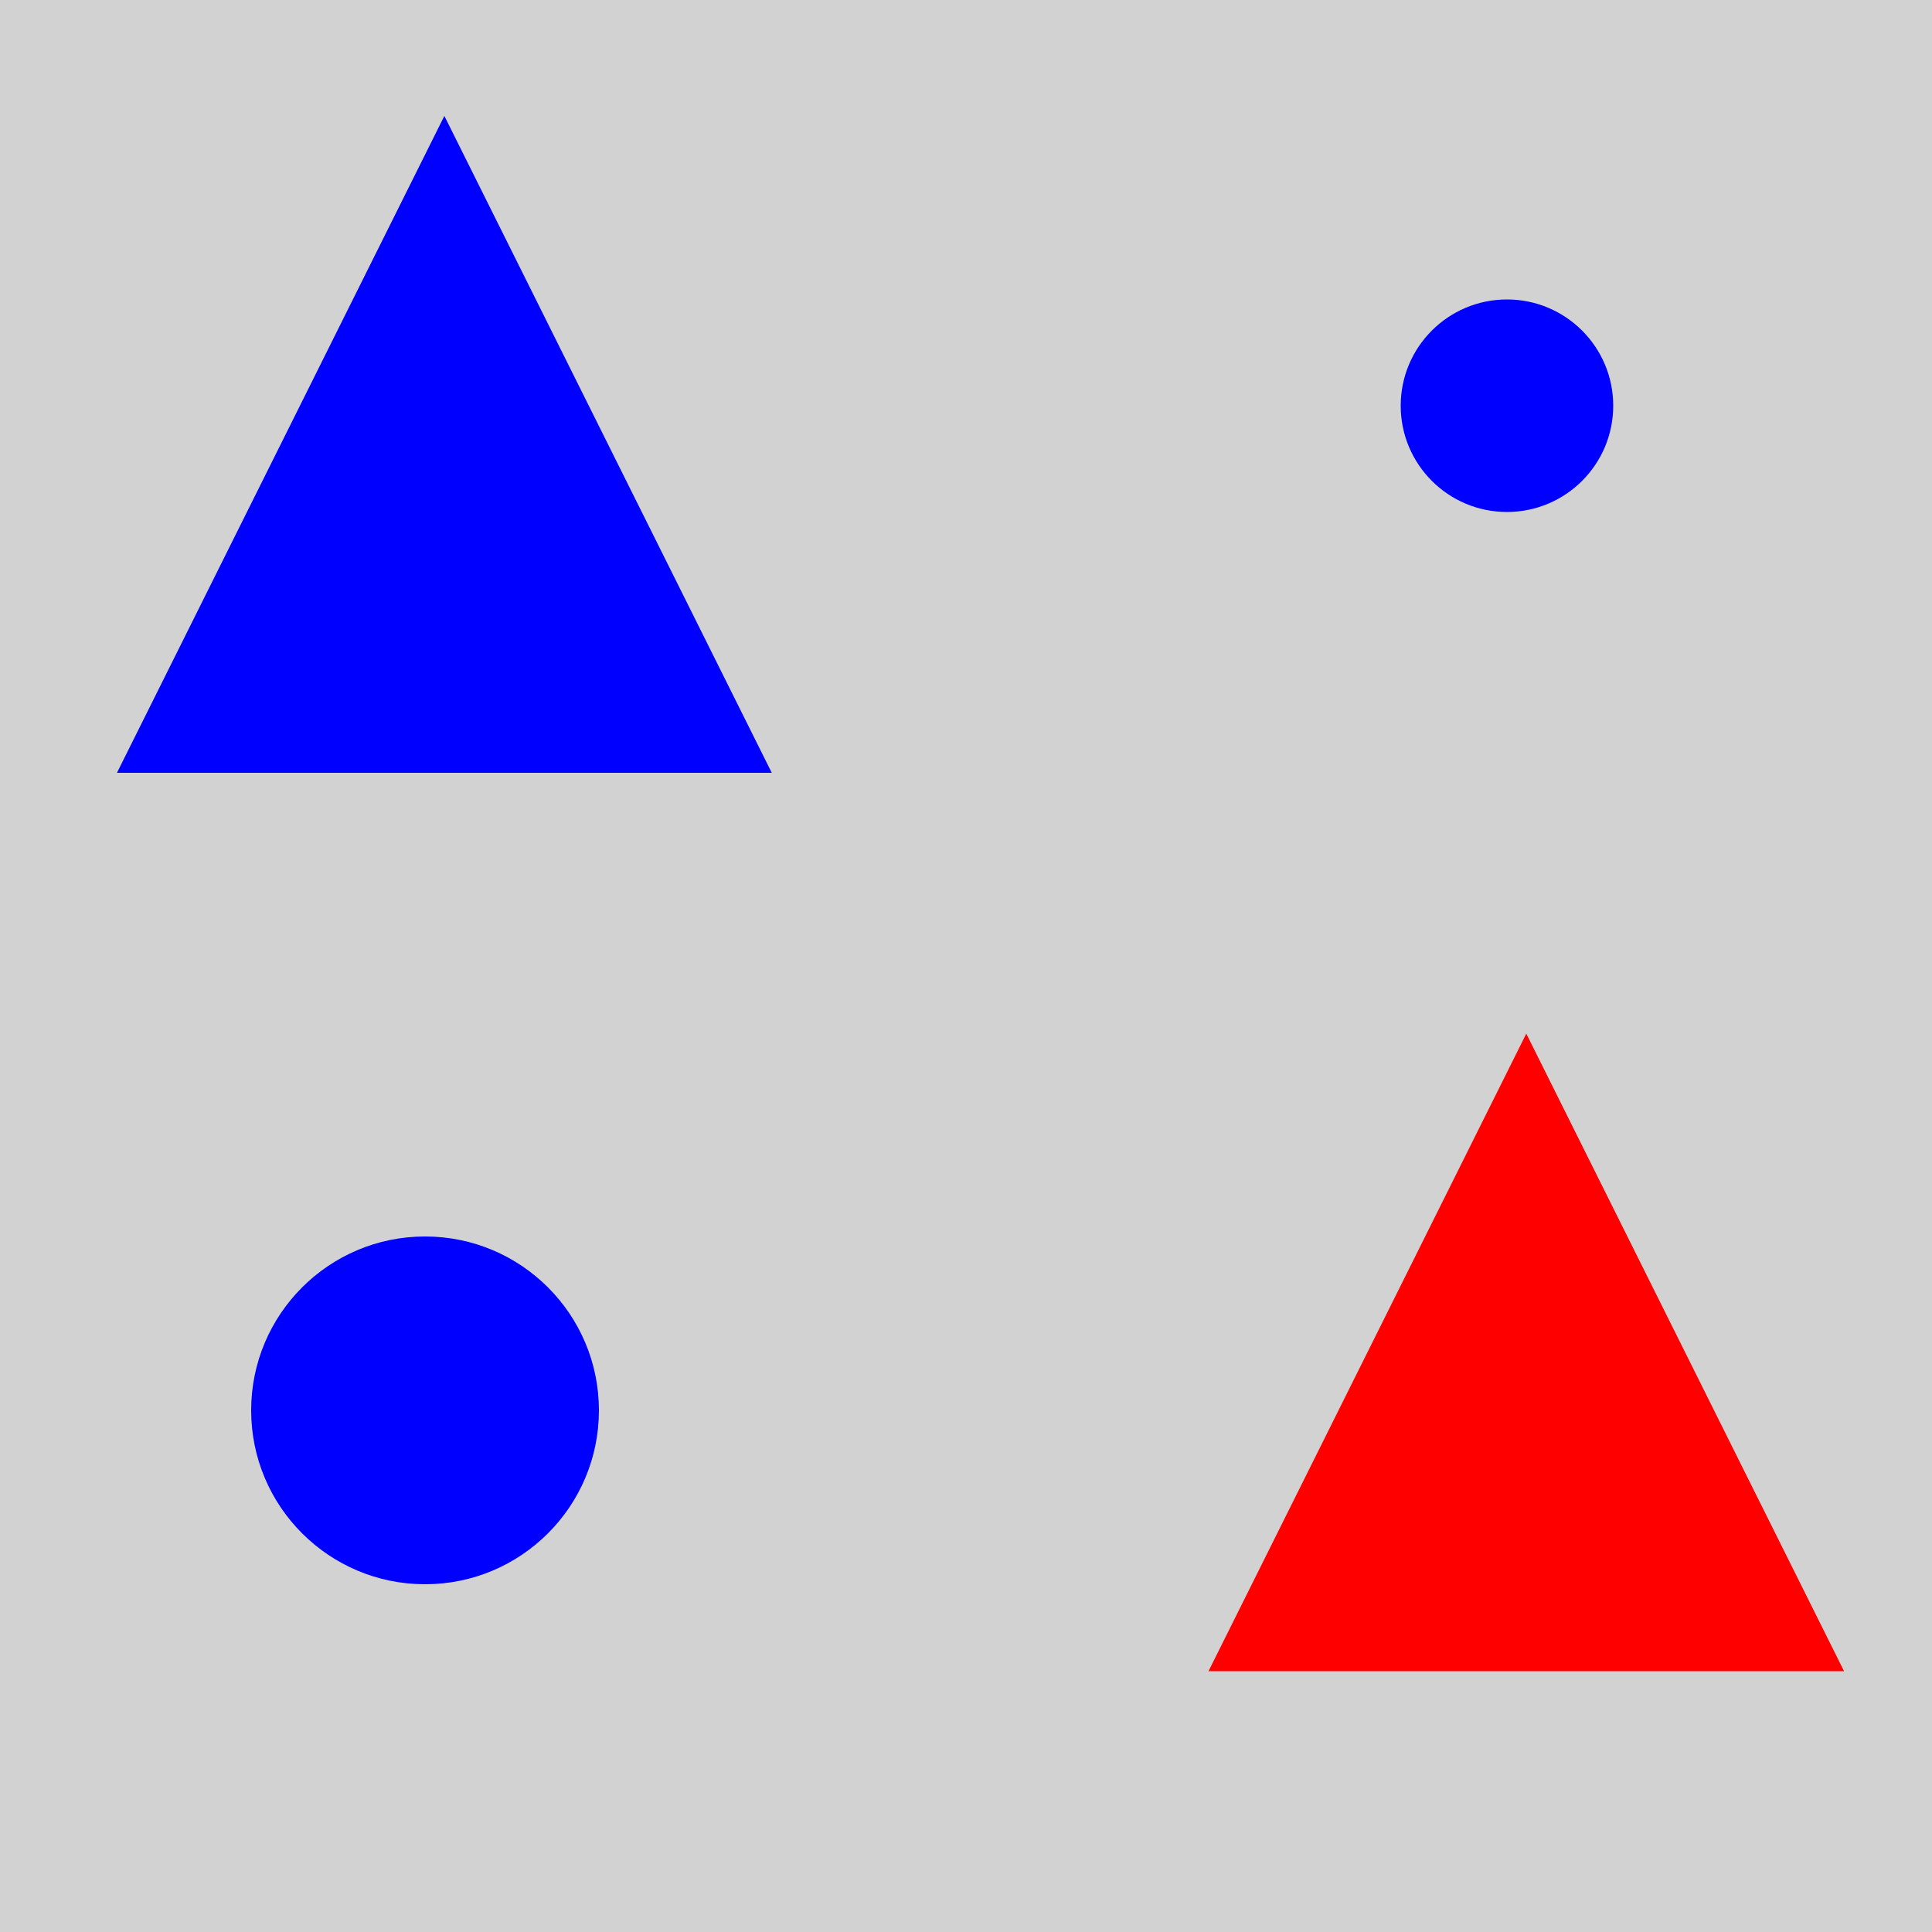 <?xml version="1.0" encoding="utf-8" ?>
<svg baseProfile="full" height="600" version="1.1" viewBox="0,0,100,100" width="600" xmlns="http://www.w3.org/2000/svg" xmlns:ev="http://www.w3.org/2001/xml-events" xmlns:xlink="http://www.w3.org/1999/xlink"><defs /><rect fill="rgb(210, 210, 210)" height="100" width="100" x="0" y="0" /><circle cx="78.0" cy="21.0" fill="rgb(0, 0, 255)" r="5.5" /><circle cx="22.0" cy="73.0" fill="rgb(0, 0, 255)" r="9.0" /><polygon fill="rgb(255, 0, 0)" points="79.0,53.5 62.552,86.5 95.448,86.5" /><polygon fill="rgb(0, 0, 255)" points="23.0,6.0 6.054,40.0 39.946,40.0" /></svg>